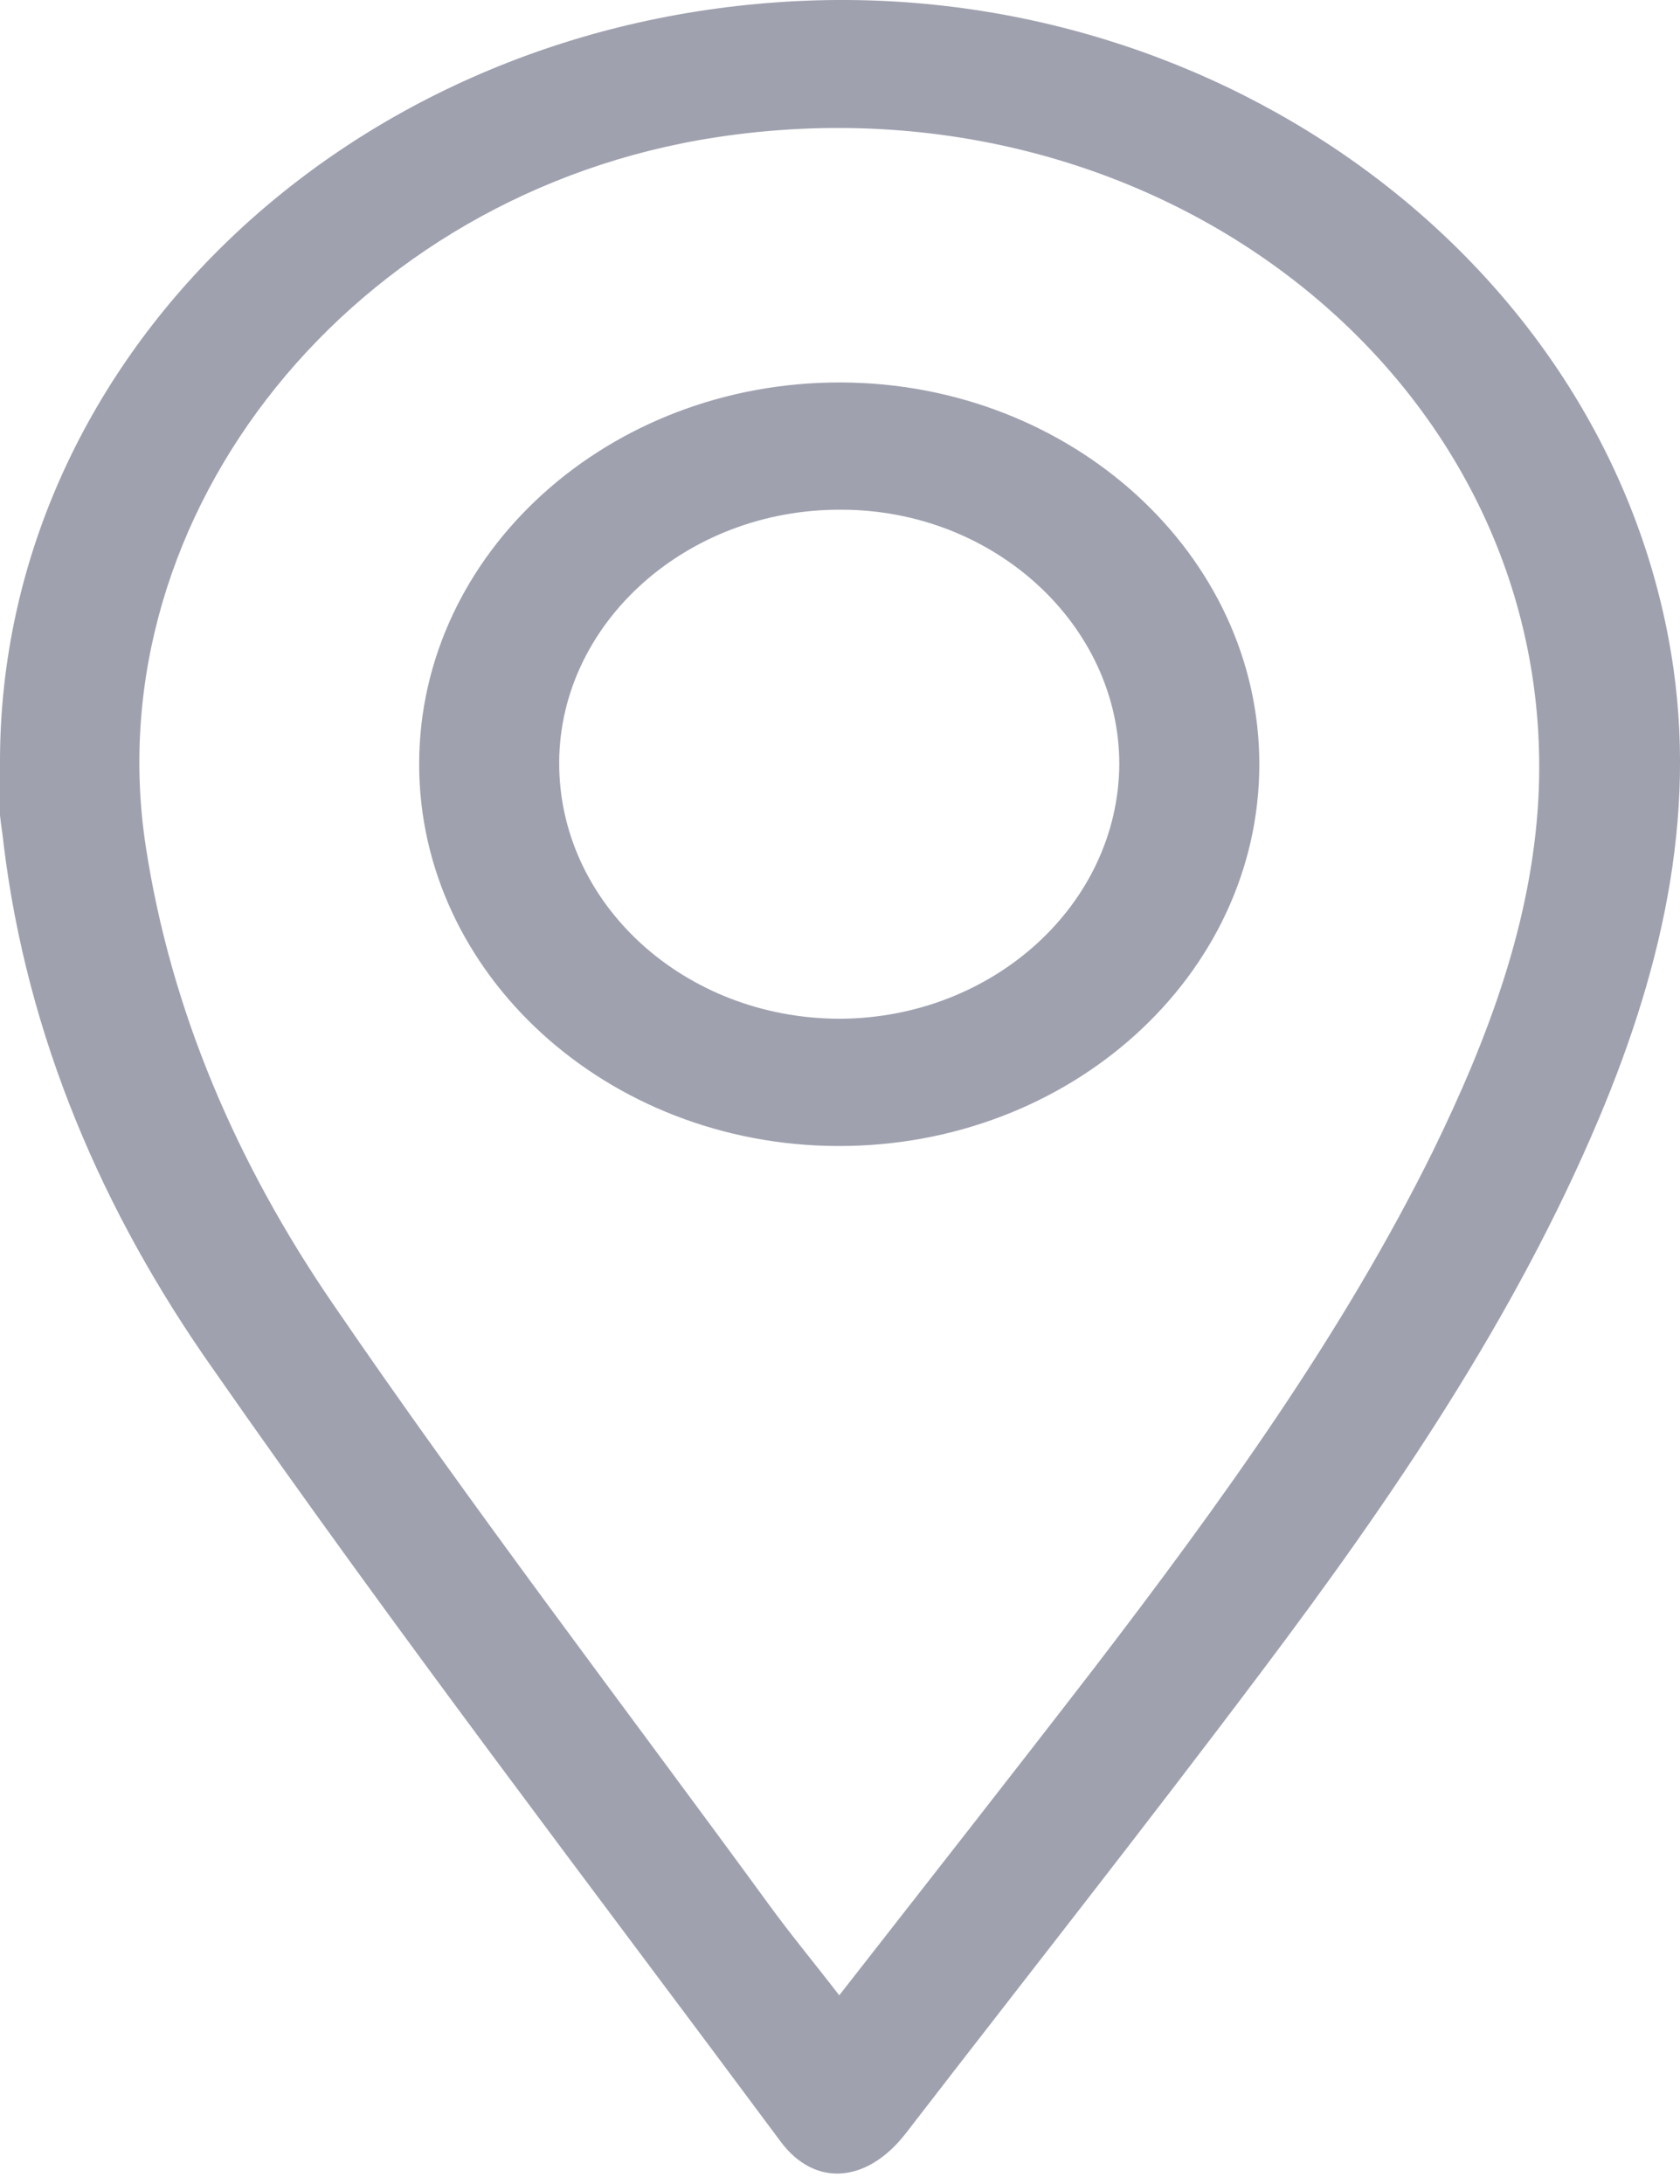 <svg width="20" height="26" viewBox="0 0 20 26" fill="none" xmlns="http://www.w3.org/2000/svg">
<g opacity="0.4">
<path d="M0 9.047C0.011 4.32 4.045 0.391 9.257 0.027C14.347 -0.336 18.982 2.967 19.86 7.583C20.238 9.563 19.815 11.461 19.037 13.31C18.037 15.684 16.581 17.825 15.014 19.906C13.625 21.754 12.191 23.572 10.78 25.401C10.324 25.986 9.702 26.047 9.291 25.492C7.024 22.441 4.712 19.421 2.545 16.31C1.211 14.421 0.322 12.33 0.044 10.057C0.033 9.936 0.011 9.825 0 9.704C0 9.492 0 9.27 0 9.047ZM9.991 23.754C11.047 22.401 12.047 21.128 13.036 19.845C14.536 17.886 15.981 15.886 17.059 13.704C17.715 12.361 18.237 10.977 18.315 9.492C18.559 4.593 13.858 0.825 8.535 1.633C4.201 2.29 1.134 6.108 1.734 10.068C2.034 12.037 2.823 13.855 3.956 15.512C5.612 17.936 7.413 20.29 9.146 22.663C9.402 23.017 9.68 23.35 9.991 23.754Z" fill="#0F1437"/>
<path d="M4.99 9.098C4.99 6.583 7.246 4.543 10.014 4.553C12.758 4.563 14.992 6.603 14.992 9.098C14.992 11.613 12.736 13.654 9.969 13.643C7.224 13.633 4.99 11.593 4.99 9.098ZM13.325 9.098C13.325 7.442 11.836 6.068 10.014 6.068C8.18 6.058 6.668 7.411 6.657 9.068C6.646 10.755 8.146 12.128 10.002 12.128C11.825 12.118 13.314 10.765 13.325 9.098Z" fill="#0F1437"/>
</g>
</svg>

